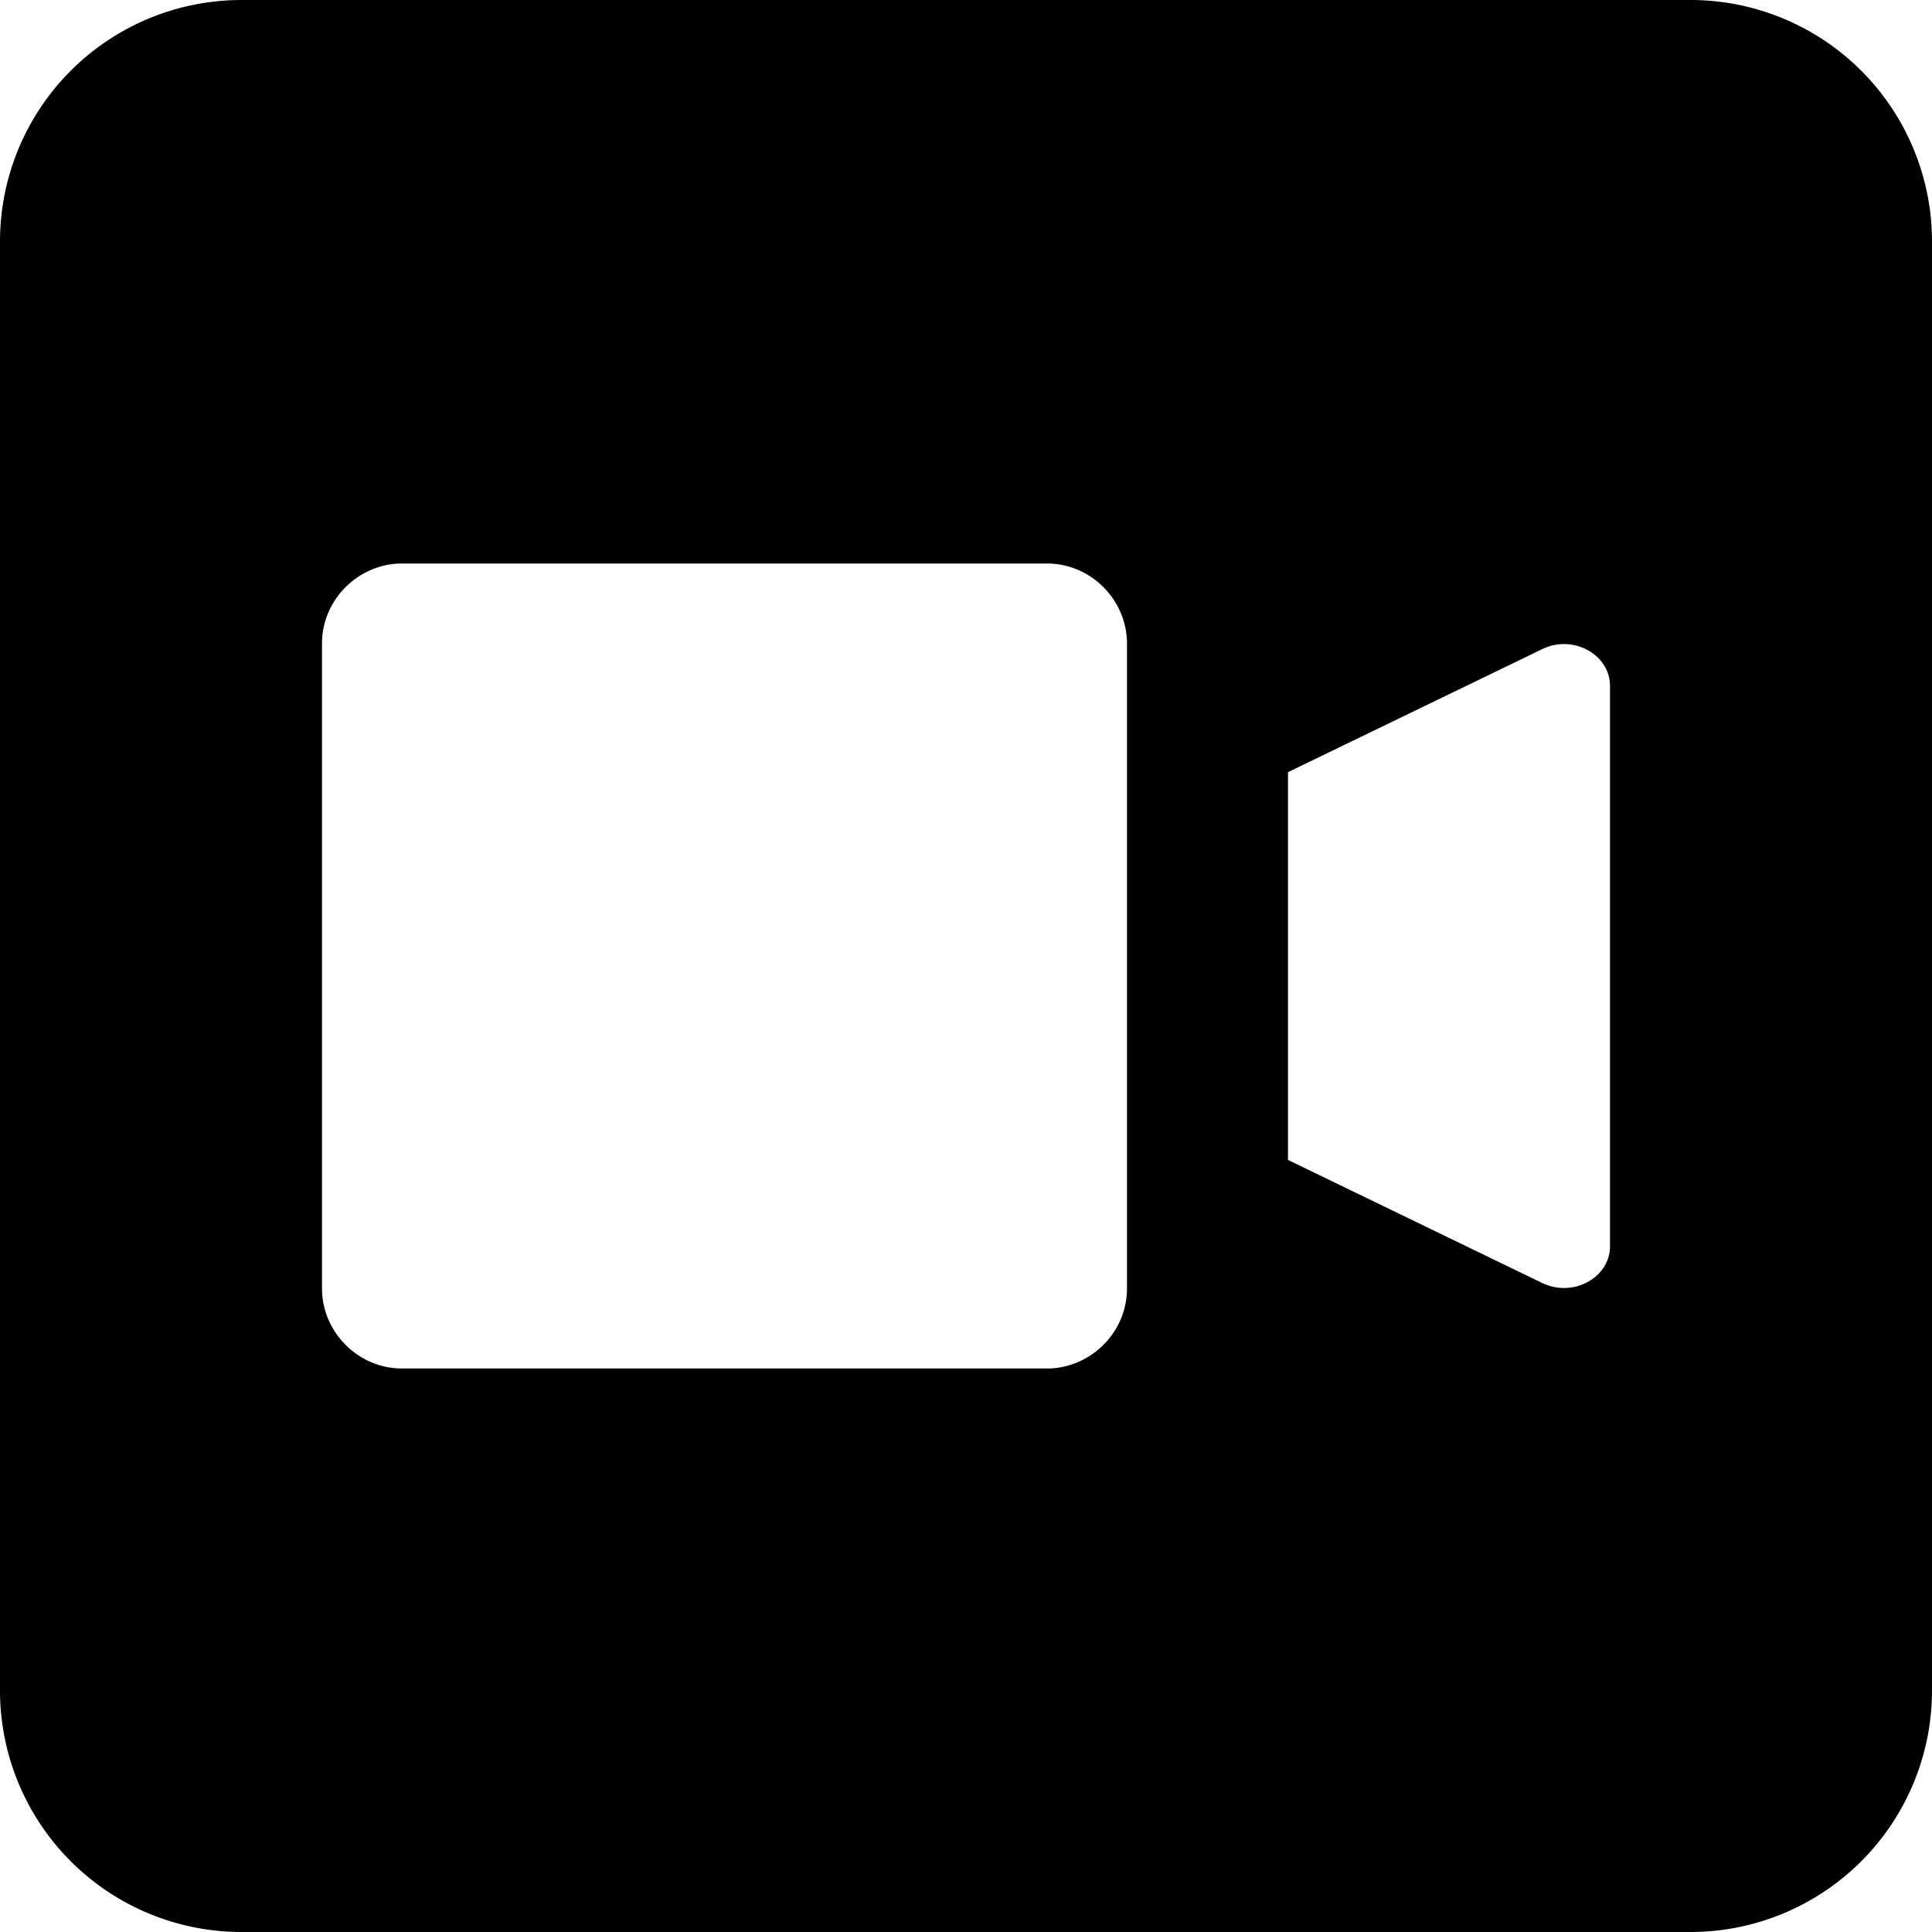 <svg width="24" height="24" viewBox="0 0 24 24"><path d="M3 0h18a3 3 0 0 1 3 3v18a3 3 0 0 1-3 3H3a3 3 0 0 1-3-3V3a3 3 0 0 1 3-3zm1 7.995v8.01c0 .54.446.995.995.995h8.01c.54 0 .995-.446.995-.995v-8.01c0-.54-.446-.995-.995-.995h-8.01C4.455 7 4 7.446 4 7.995zm15.16 7.943c.38.185.84-.066.84-.457V8.52c0-.39-.46-.642-.84-.457L16 9.592v4.817l3.16 1.53z" fill="currentColor" fill-rule="evenodd"/></svg>
